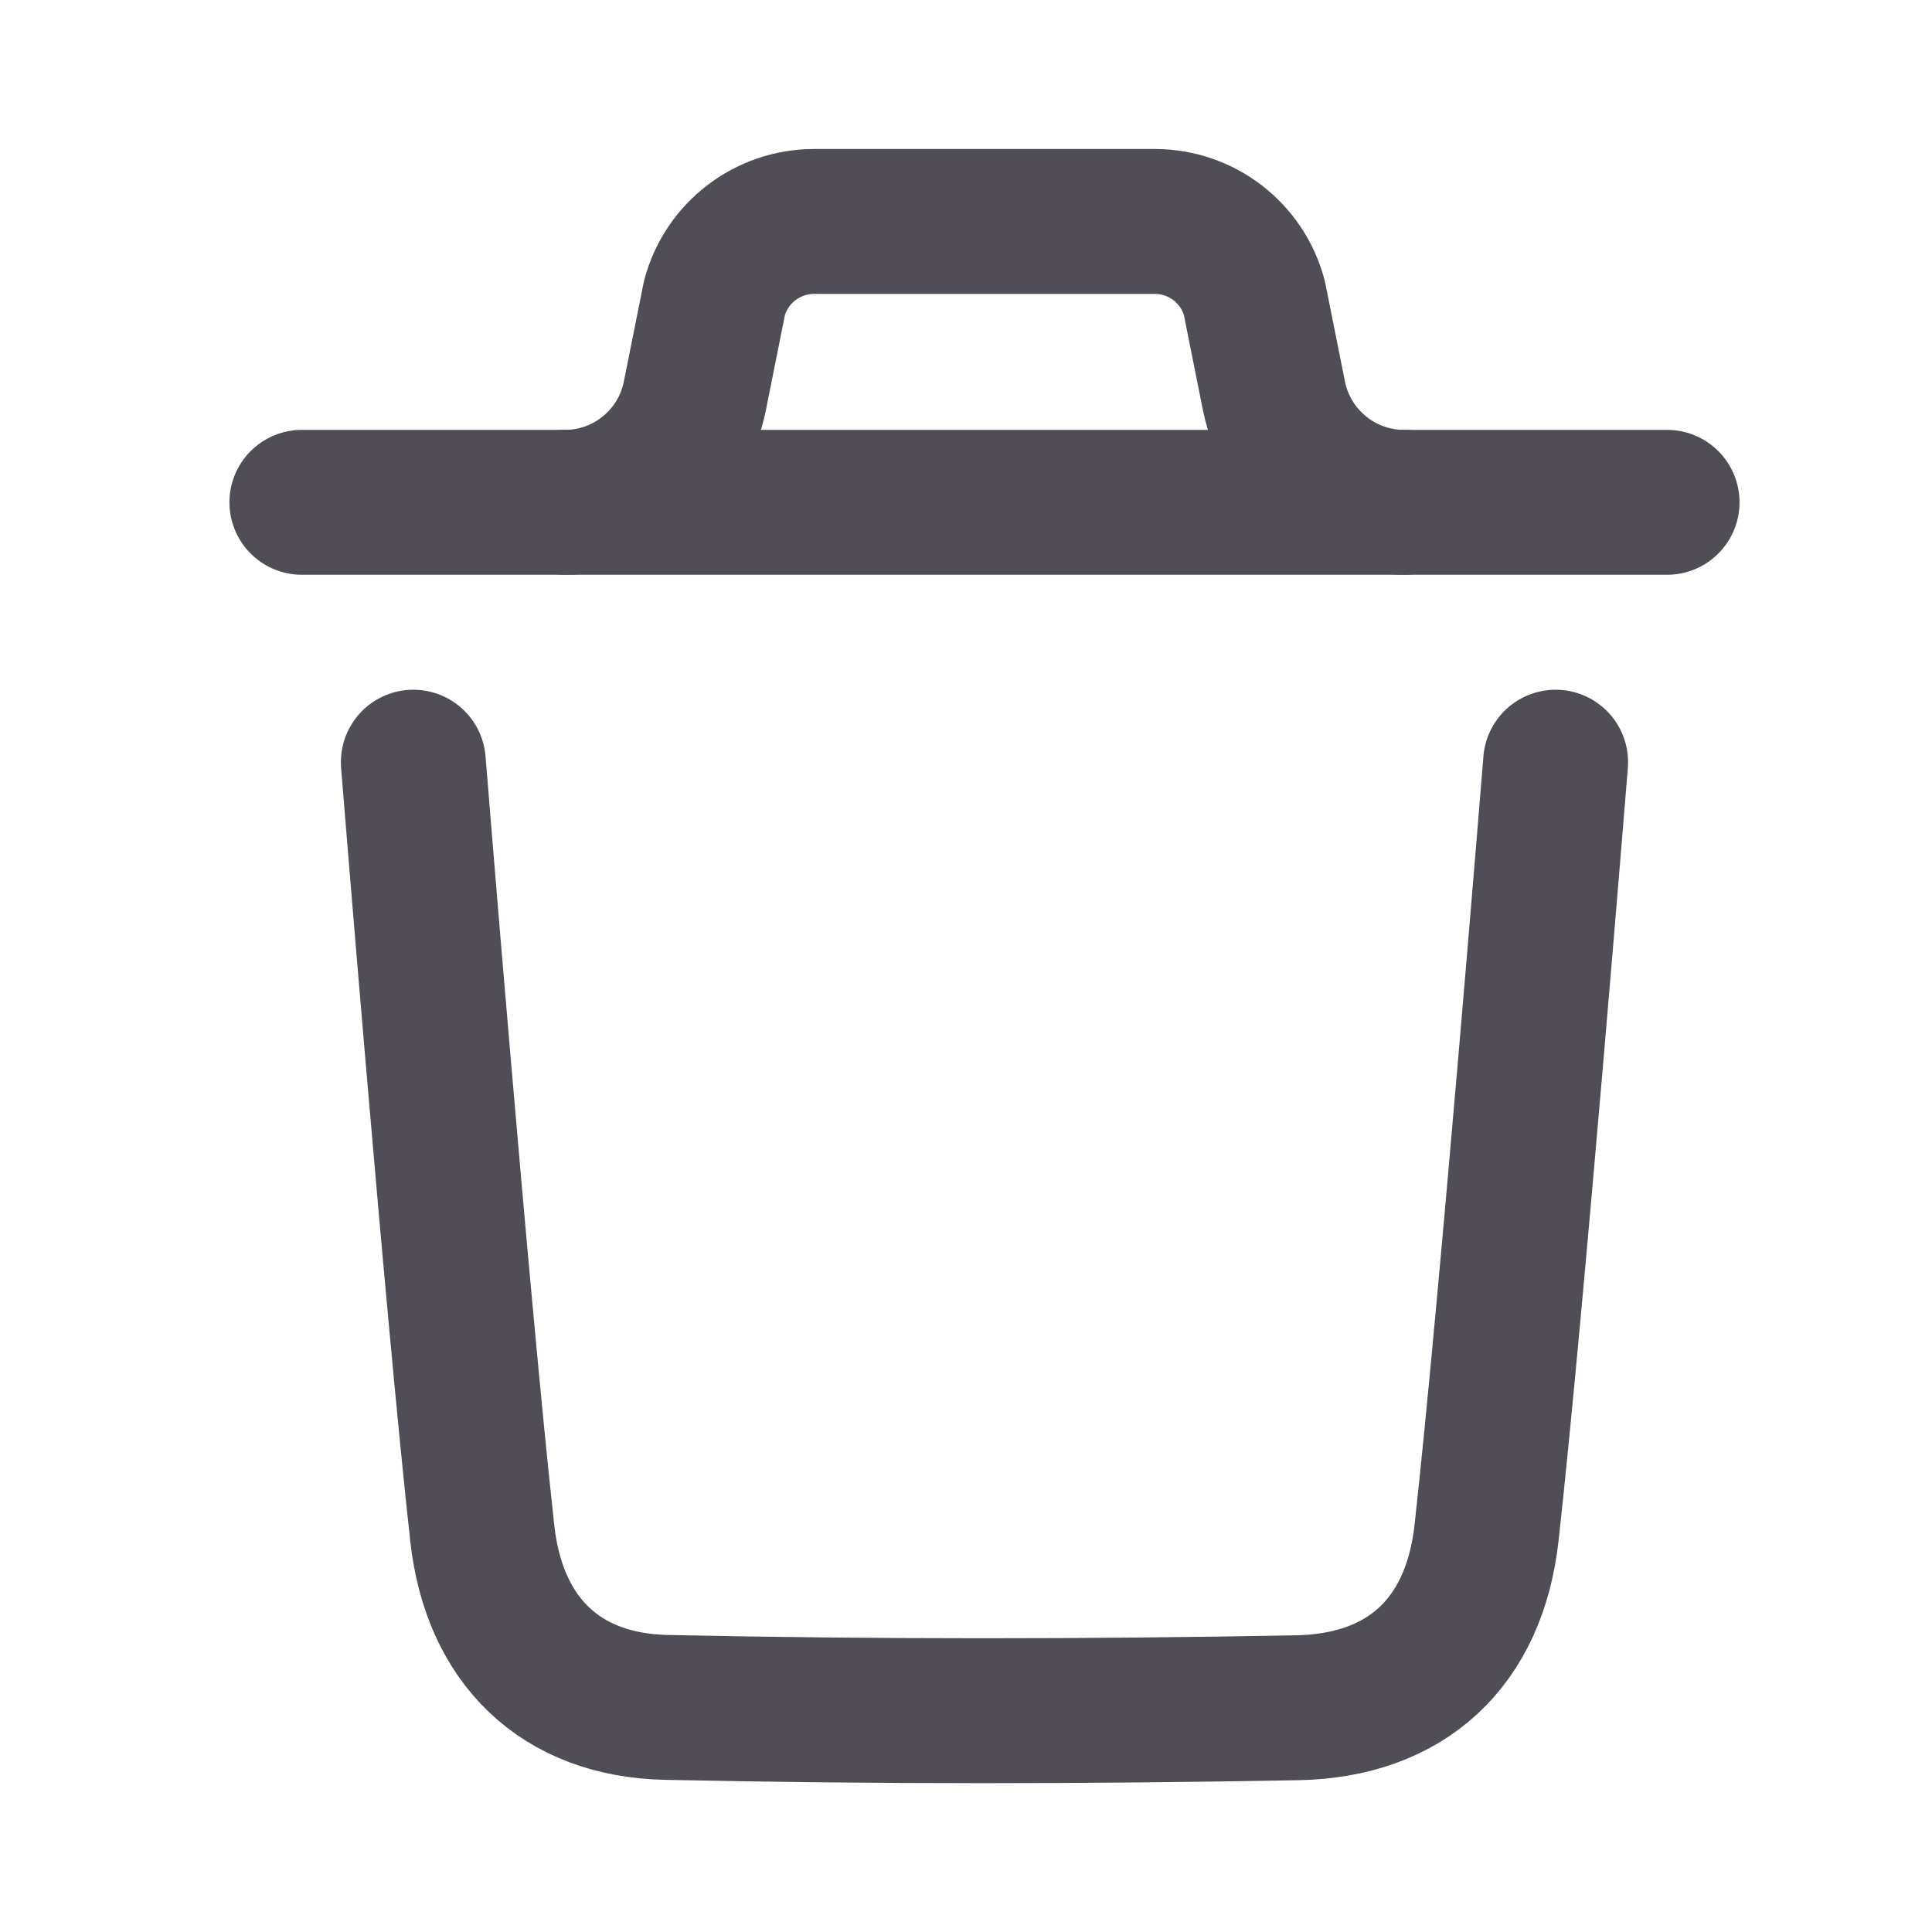 <svg width="16" height="16" viewBox="0 0 16 16" fill="none" xmlns="http://www.w3.org/2000/svg">
<path d="M12.883 6.312C12.883 6.312 12.521 10.803 12.311 12.694C12.211 13.597 11.653 14.127 10.739 14.143C9 14.175 7.259 14.177 5.52 14.14C4.641 14.122 4.092 13.586 3.994 12.698C3.783 10.79 3.423 6.312 3.423 6.312" stroke="#514D56" stroke-width="1.2" stroke-linecap="round" stroke-linejoin="round"/>
<path d="M13.806 4.16H2.5" stroke="#514D56" stroke-width="1.2" stroke-linecap="round" stroke-linejoin="round"/>
<path d="M11.627 4.16C11.104 4.16 10.653 3.79 10.55 3.277L10.388 2.467C10.288 2.093 9.95 1.834 9.564 1.834H6.742C6.356 1.834 6.017 2.093 5.917 2.467L5.755 3.277C5.652 3.79 5.202 4.16 4.678 4.16" stroke="#514D56" stroke-width="1.2" stroke-linecap="round" stroke-linejoin="round"/>
</svg>
